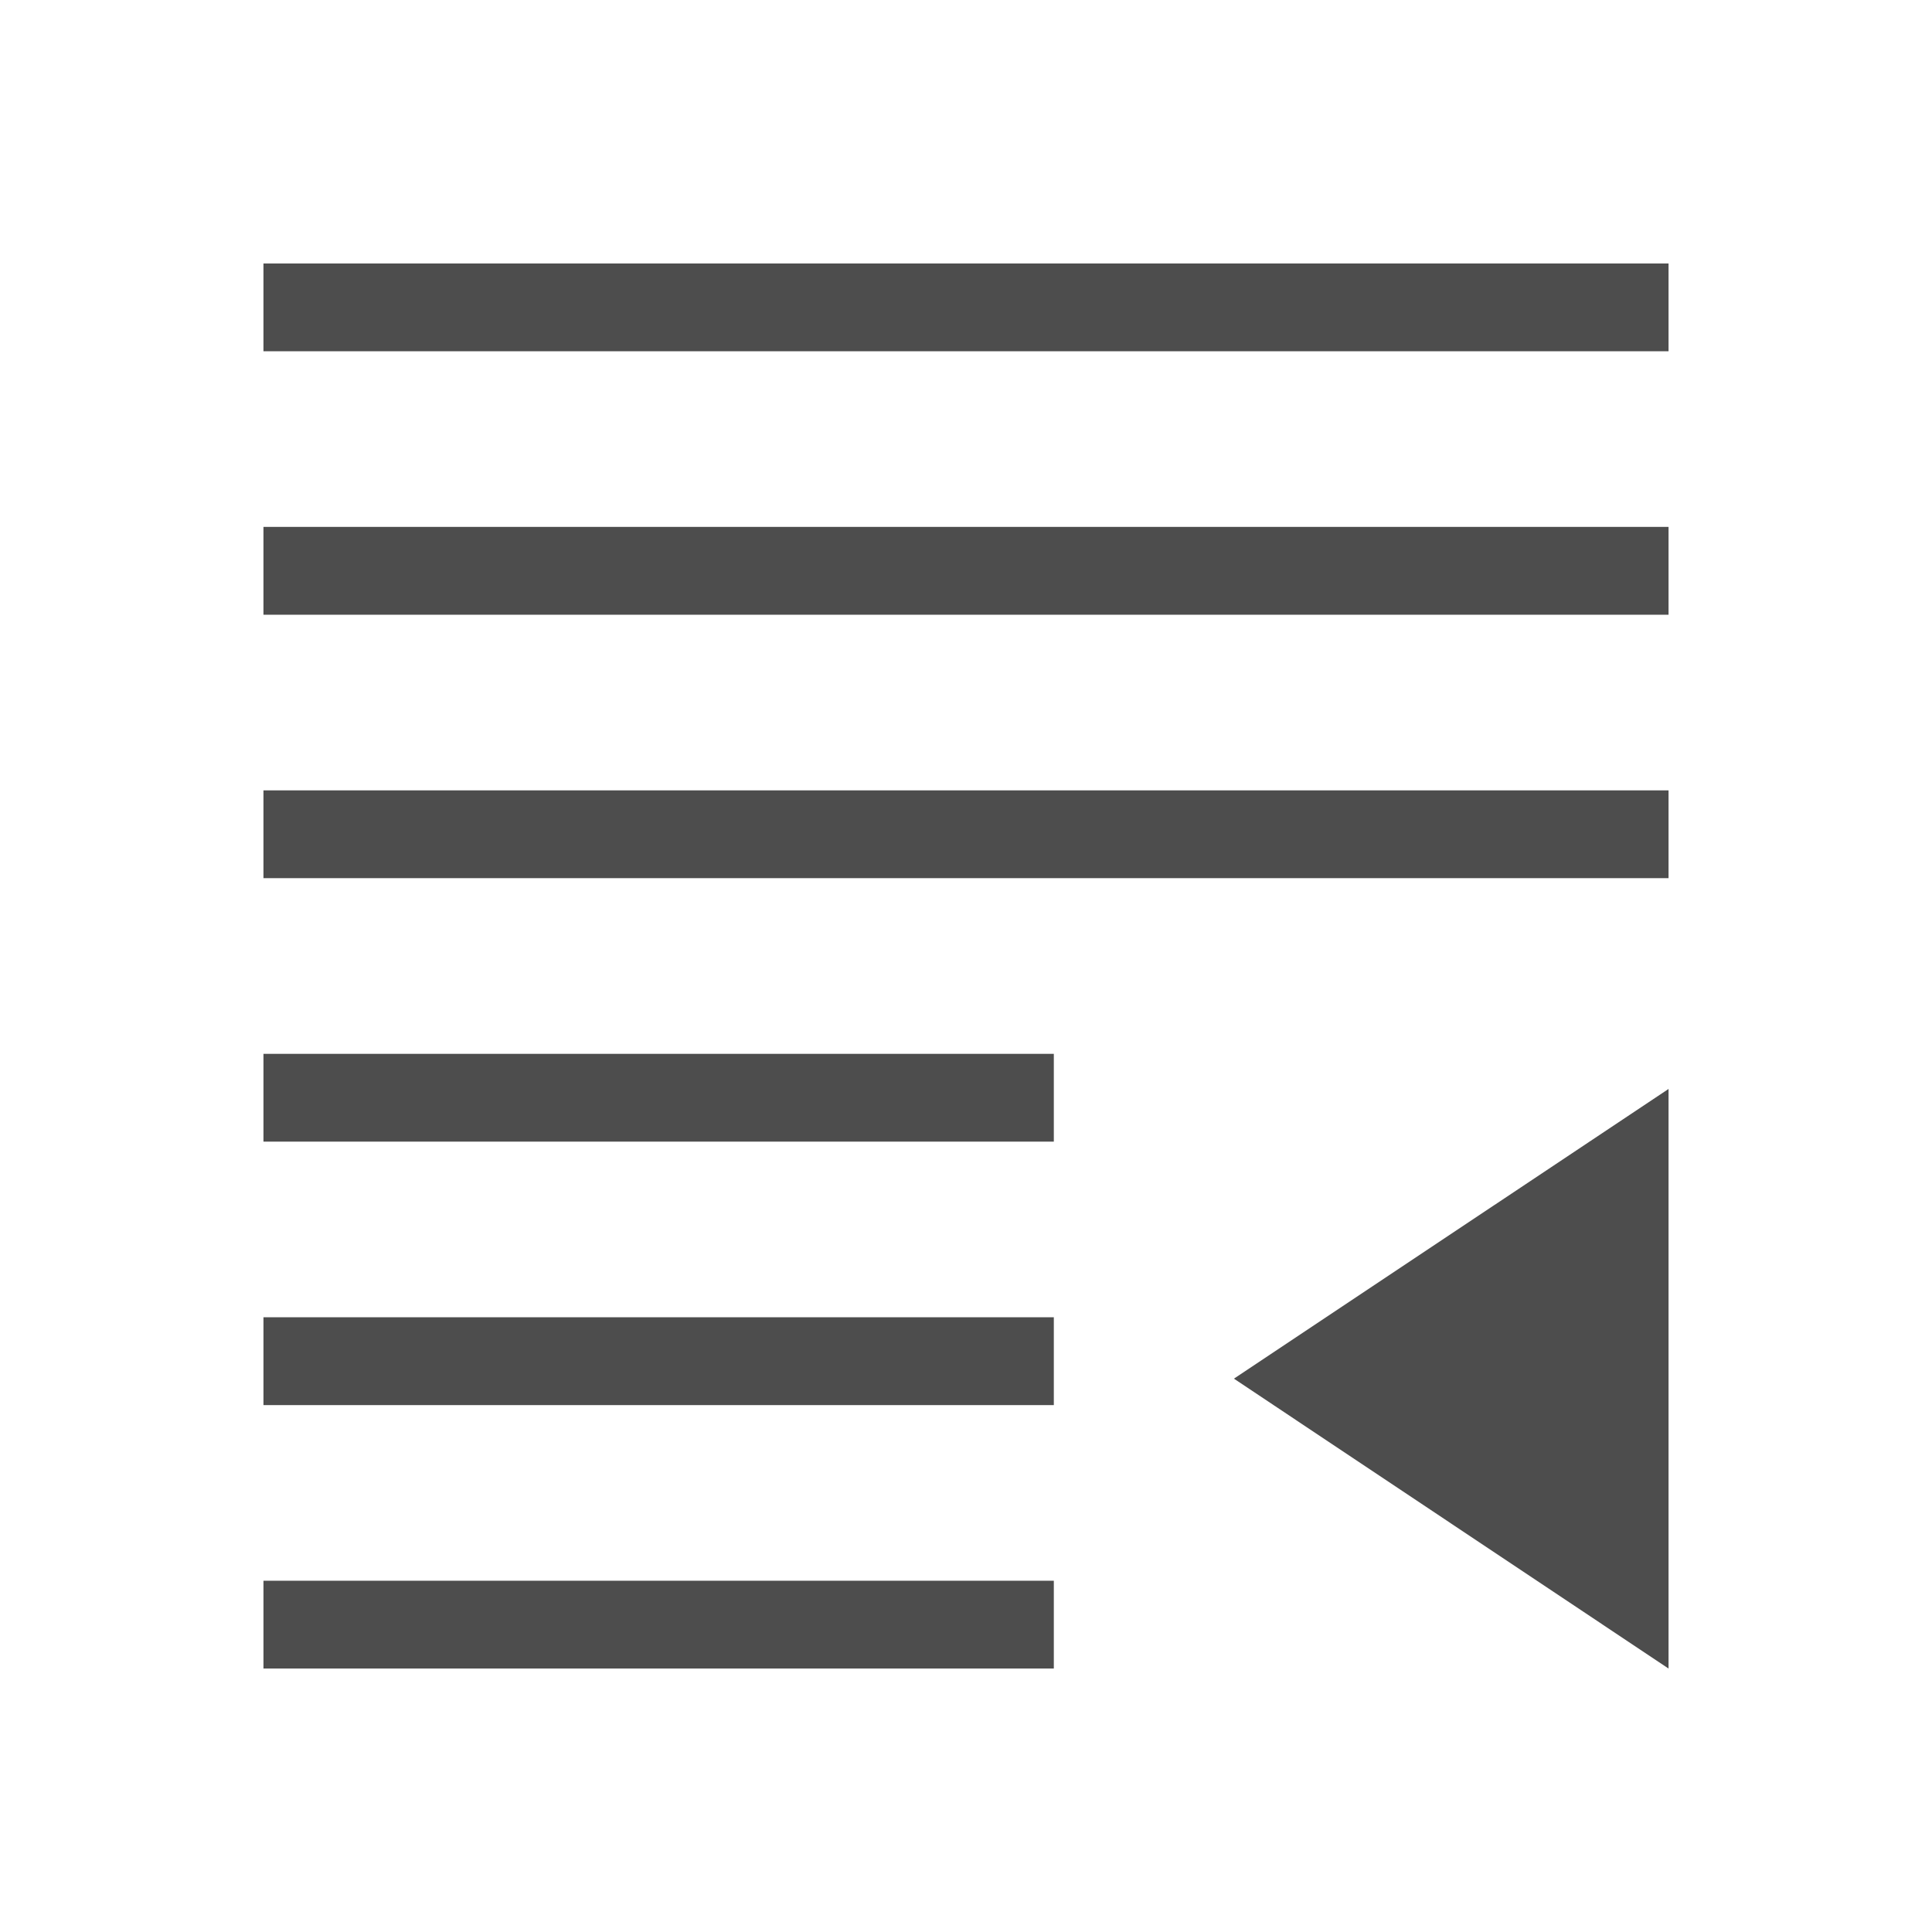 <?xml version="1.0" encoding="UTF-8" standalone="no"?>
<!-- Created with Inkscape (http://www.inkscape.org/) -->

<svg
   xmlns:dc="http://purl.org/dc/elements/1.1/"
   xmlns:cc="http://creativecommons.org/ns#"
   xmlns:rdf="http://www.w3.org/1999/02/22-rdf-syntax-ns#"
   xmlns:svg="http://www.w3.org/2000/svg"
   xmlns="http://www.w3.org/2000/svg"
   xmlns:sodipodi="http://sodipodi.sourceforge.net/DTD/sodipodi-0.dtd"
   xmlns:inkscape="http://www.inkscape.org/namespaces/inkscape"
   id="svg2"
   height="22"
   viewBox="0 0 22 22"
   width="22"
   version="1.1"
   inkscape:version="0.48.5 r10040"
   sodipodi:docname="gnome-stock-text-unindent.svg">
  <defs
     id="defs5466" />
  <sodipodi:namedview
     pagecolor="#ffffff"
     bordercolor="#666666"
     borderopacity="1"
     objecttolerance="10"
     gridtolerance="10"
     guidetolerance="10"
     inkscape:pageopacity="0"
     inkscape:pageshadow="2"
     inkscape:window-width="640"
     inkscape:window-height="480"
     id="namedview5464" />
  <g
     id="layer1"
     transform="translate(0 -1030.4)">
    <path
       id="rect4110"
       style="fill:#4d4d4d"
       d="m19 1033.4v1h-16v-1zm0 3v1h-16v-1zm0 3v1h-16v-1zm-7 3v1h-9v-1zm7 0.4v6.6l-4.949-3.301zm-7 2.6v1h-9v-1zm0 3v1h-9v-1z" />
  </g>
</svg>
